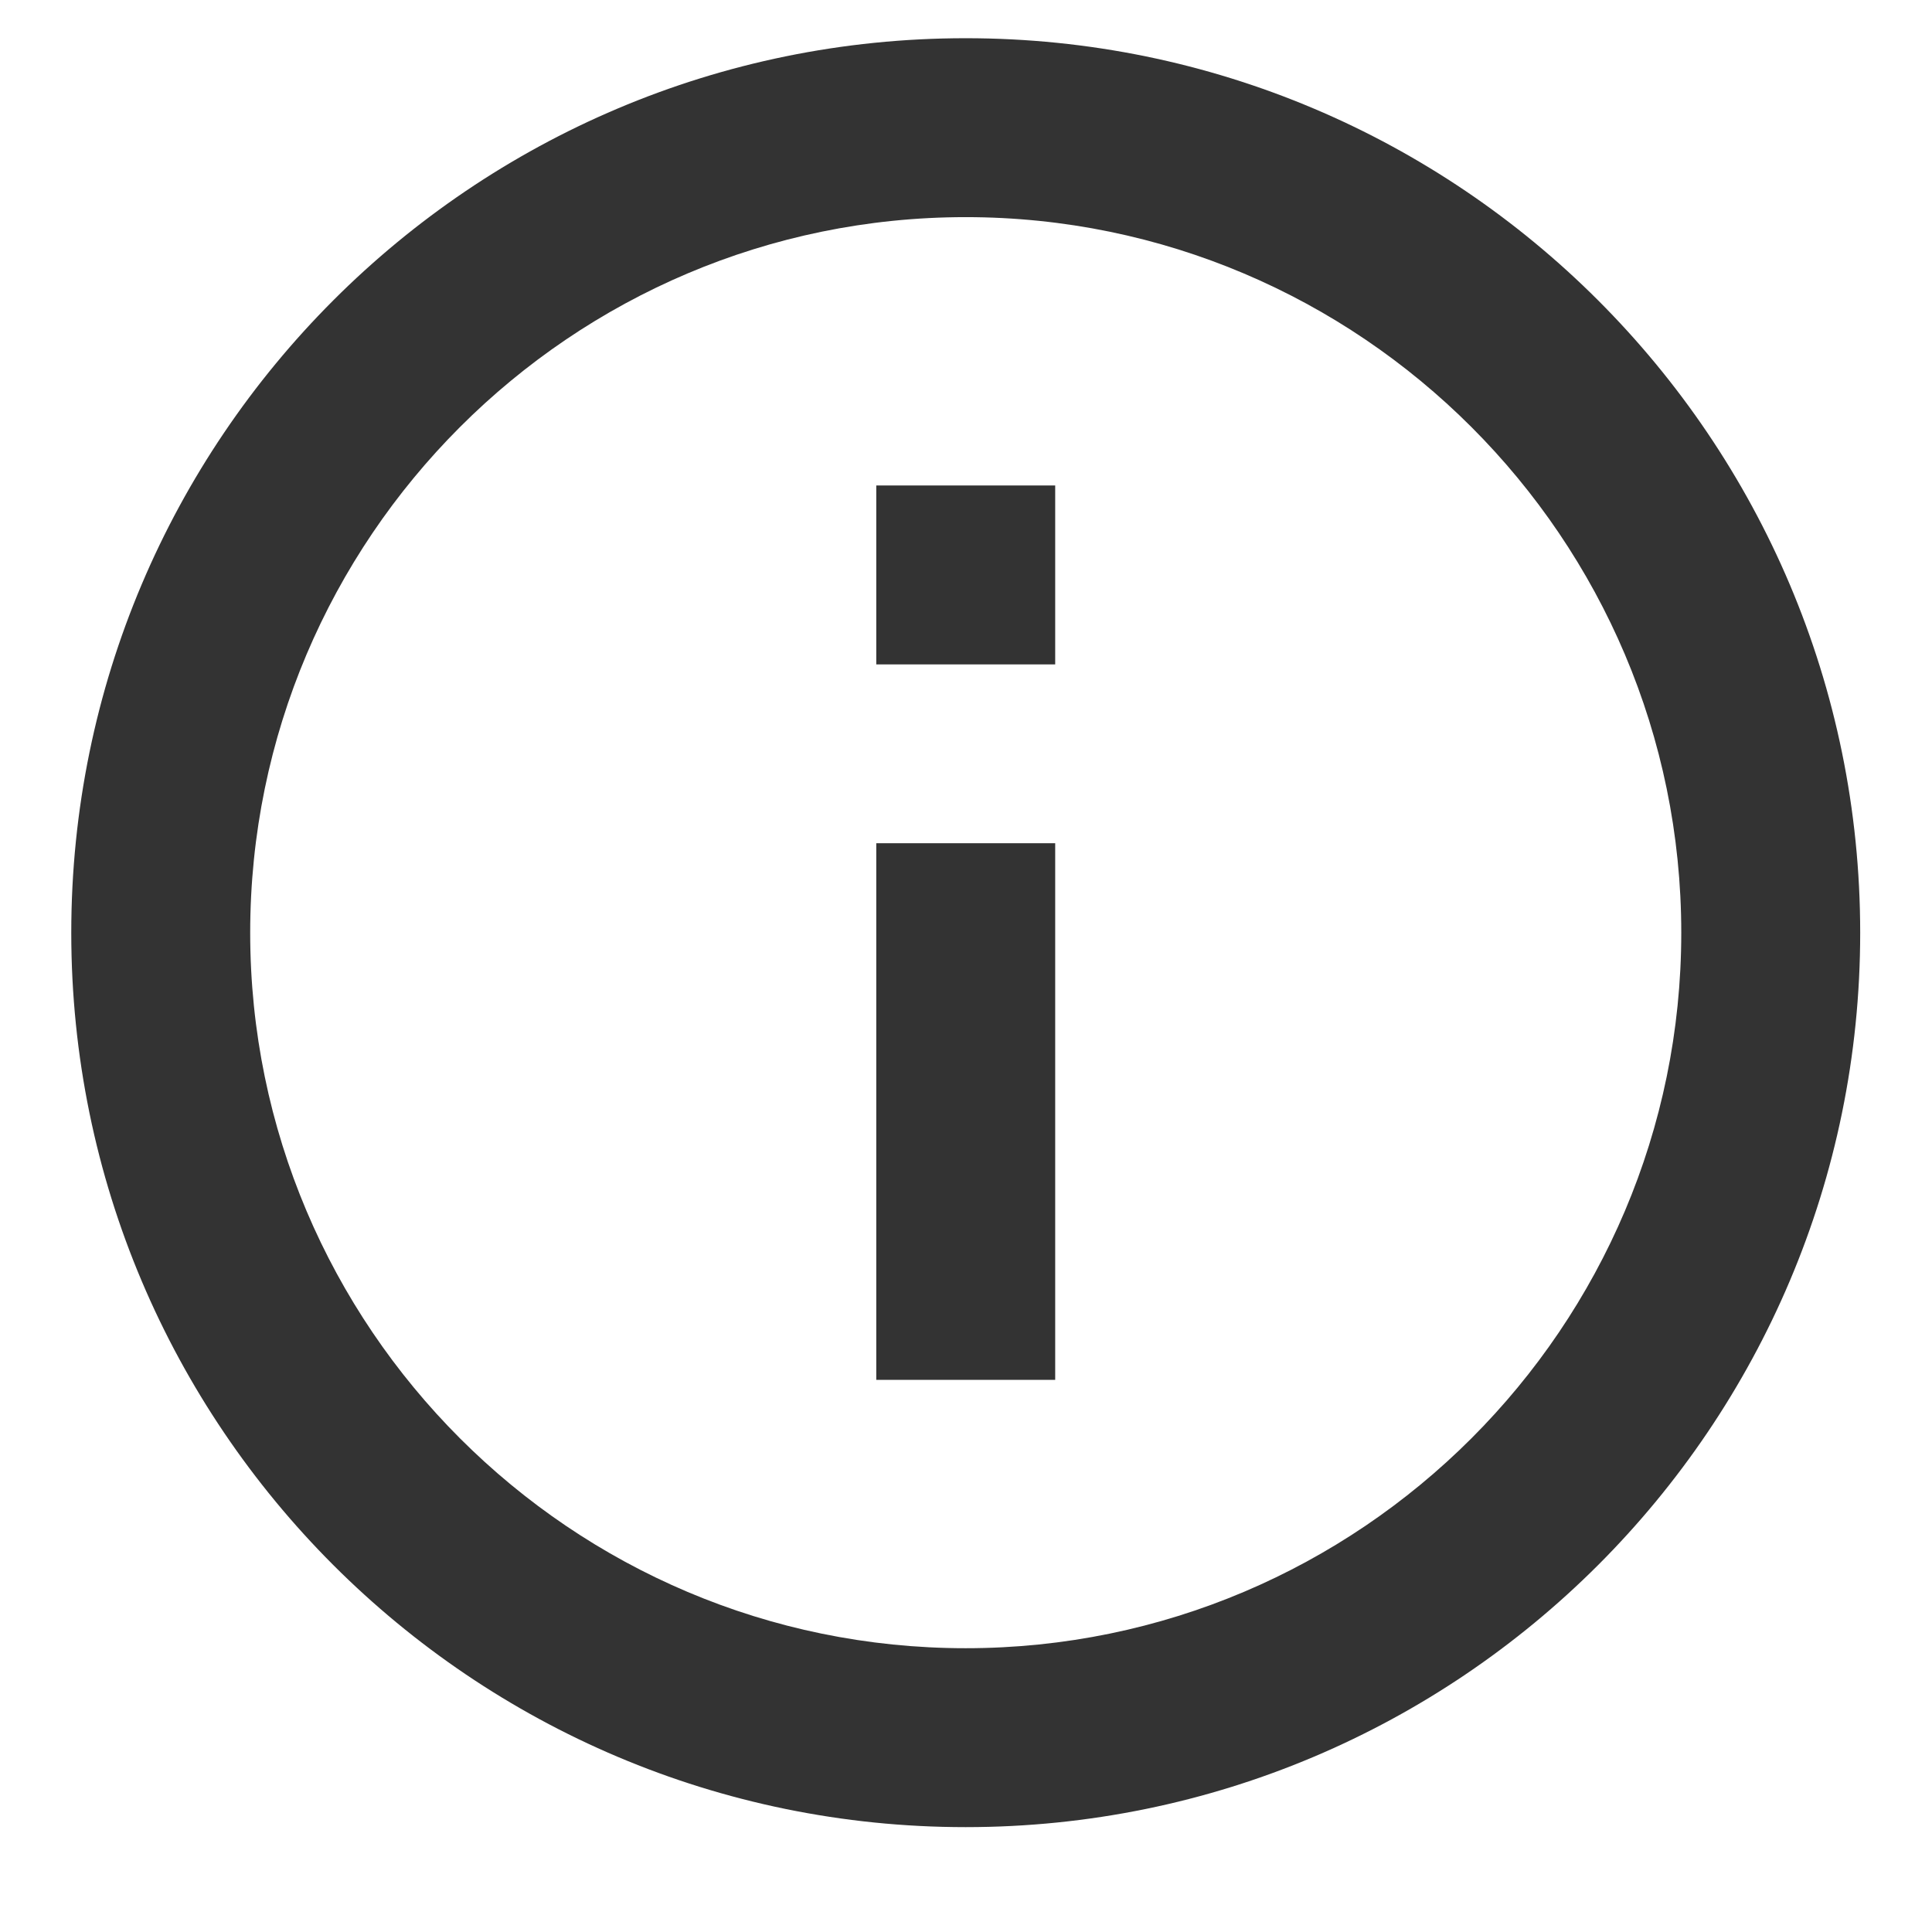 <svg width="18" height="18" viewBox="0 0 18 18" fill="none" xmlns="http://www.w3.org/2000/svg">
<path d="M8.164 4.523H9.831V6.19H8.164V4.523ZM8.164 7.856H9.831V12.856H8.164V7.856ZM8.997 0.356C4.397 0.356 0.664 4.09 0.664 8.69C0.664 13.29 4.397 17.023 8.997 17.023C13.597 17.023 17.331 13.29 17.331 8.69C17.331 4.09 13.597 0.356 8.997 0.356ZM8.997 15.356C5.322 15.356 2.331 12.365 2.331 8.69C2.331 5.015 5.322 2.023 8.997 2.023C12.672 2.023 15.664 5.015 15.664 8.69C15.664 12.365 12.672 15.356 8.997 15.356Z" fill="#333333"/>
</svg>

